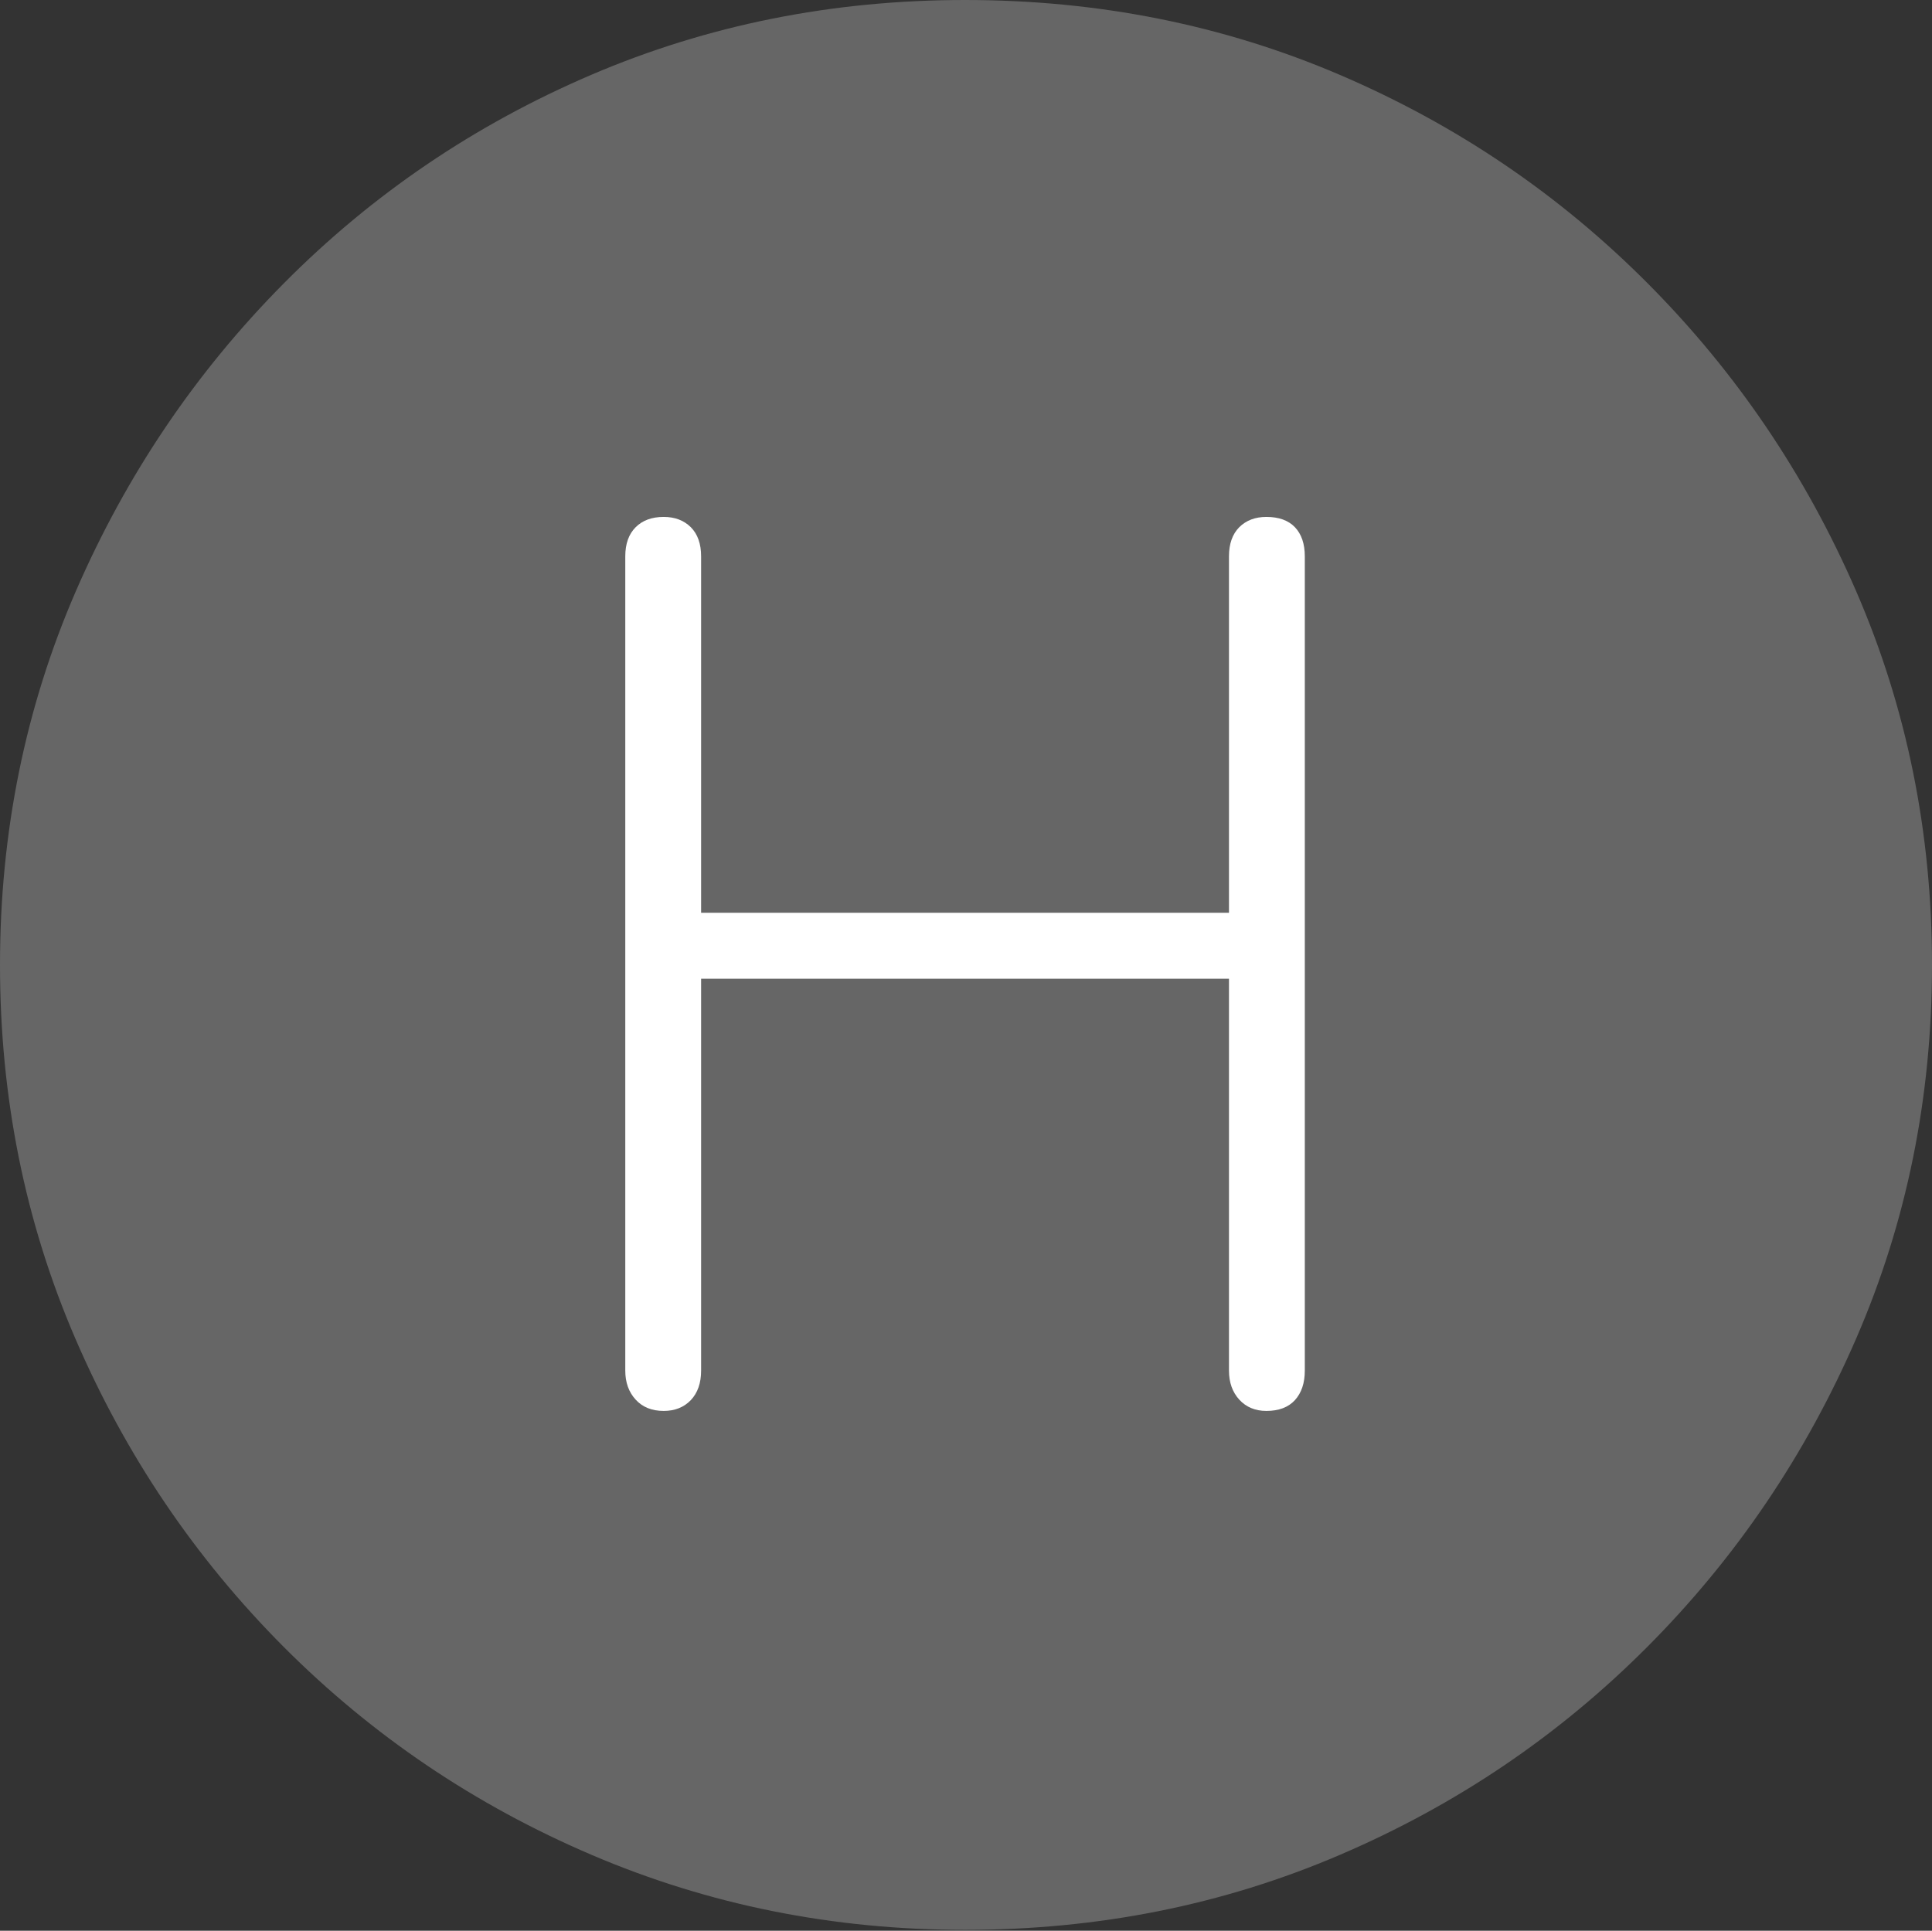 <?xml version="1.0" encoding="UTF-8"?>
<!--Generator: Apple Native CoreSVG 175-->
<!DOCTYPE svg
PUBLIC "-//W3C//DTD SVG 1.1//EN"
       "http://www.w3.org/Graphics/SVG/1.1/DTD/svg11.dtd">
<svg version="1.1" xmlns="http://www.w3.org/2000/svg" xmlns:xlink="http://www.w3.org/1999/xlink" width="19.16" height="19.15">
 <rect width="100%" height="100%" fill="#333333" stroke="none"/>
 <g>
  <rect height="19.15" opacity="0" width="19.16" x="0" y="0"/>
  <path d="M9.57 19.141Q11.553 19.141 13.286 18.398Q15.02 17.656 16.338 16.333Q17.656 15.01 18.408 13.276Q19.16 11.543 19.16 9.57Q19.16 7.598 18.408 5.864Q17.656 4.131 16.338 2.808Q15.02 1.484 13.286 0.742Q11.553 0 9.57 0Q7.598 0 5.864 0.742Q4.131 1.484 2.817 2.808Q1.504 4.131 0.752 5.864Q0 7.598 0 9.57Q0 11.543 0.747 13.276Q1.494 15.01 2.812 16.333Q4.131 17.656 5.869 18.398Q7.607 19.141 9.57 19.141Z" fill="rgba(255,255,255,0.25)"/>
  <path d="M6.582 13.994Q6.406 13.994 6.304 13.882Q6.201 13.77 6.201 13.594L6.201 5.518Q6.201 5.332 6.304 5.229Q6.406 5.127 6.582 5.127Q6.748 5.127 6.851 5.229Q6.953 5.332 6.953 5.518L6.953 9.053L12.188 9.053L12.188 5.518Q12.188 5.332 12.29 5.229Q12.393 5.127 12.559 5.127Q12.744 5.127 12.842 5.229Q12.94 5.332 12.94 5.518L12.94 13.594Q12.94 13.779 12.842 13.887Q12.744 13.994 12.559 13.994Q12.393 13.994 12.29 13.882Q12.188 13.77 12.188 13.594L12.188 9.707L6.953 9.707L6.953 13.594Q6.953 13.779 6.851 13.887Q6.748 13.994 6.582 13.994Z" fill="#ffffff"/>
 </g>
</svg>
